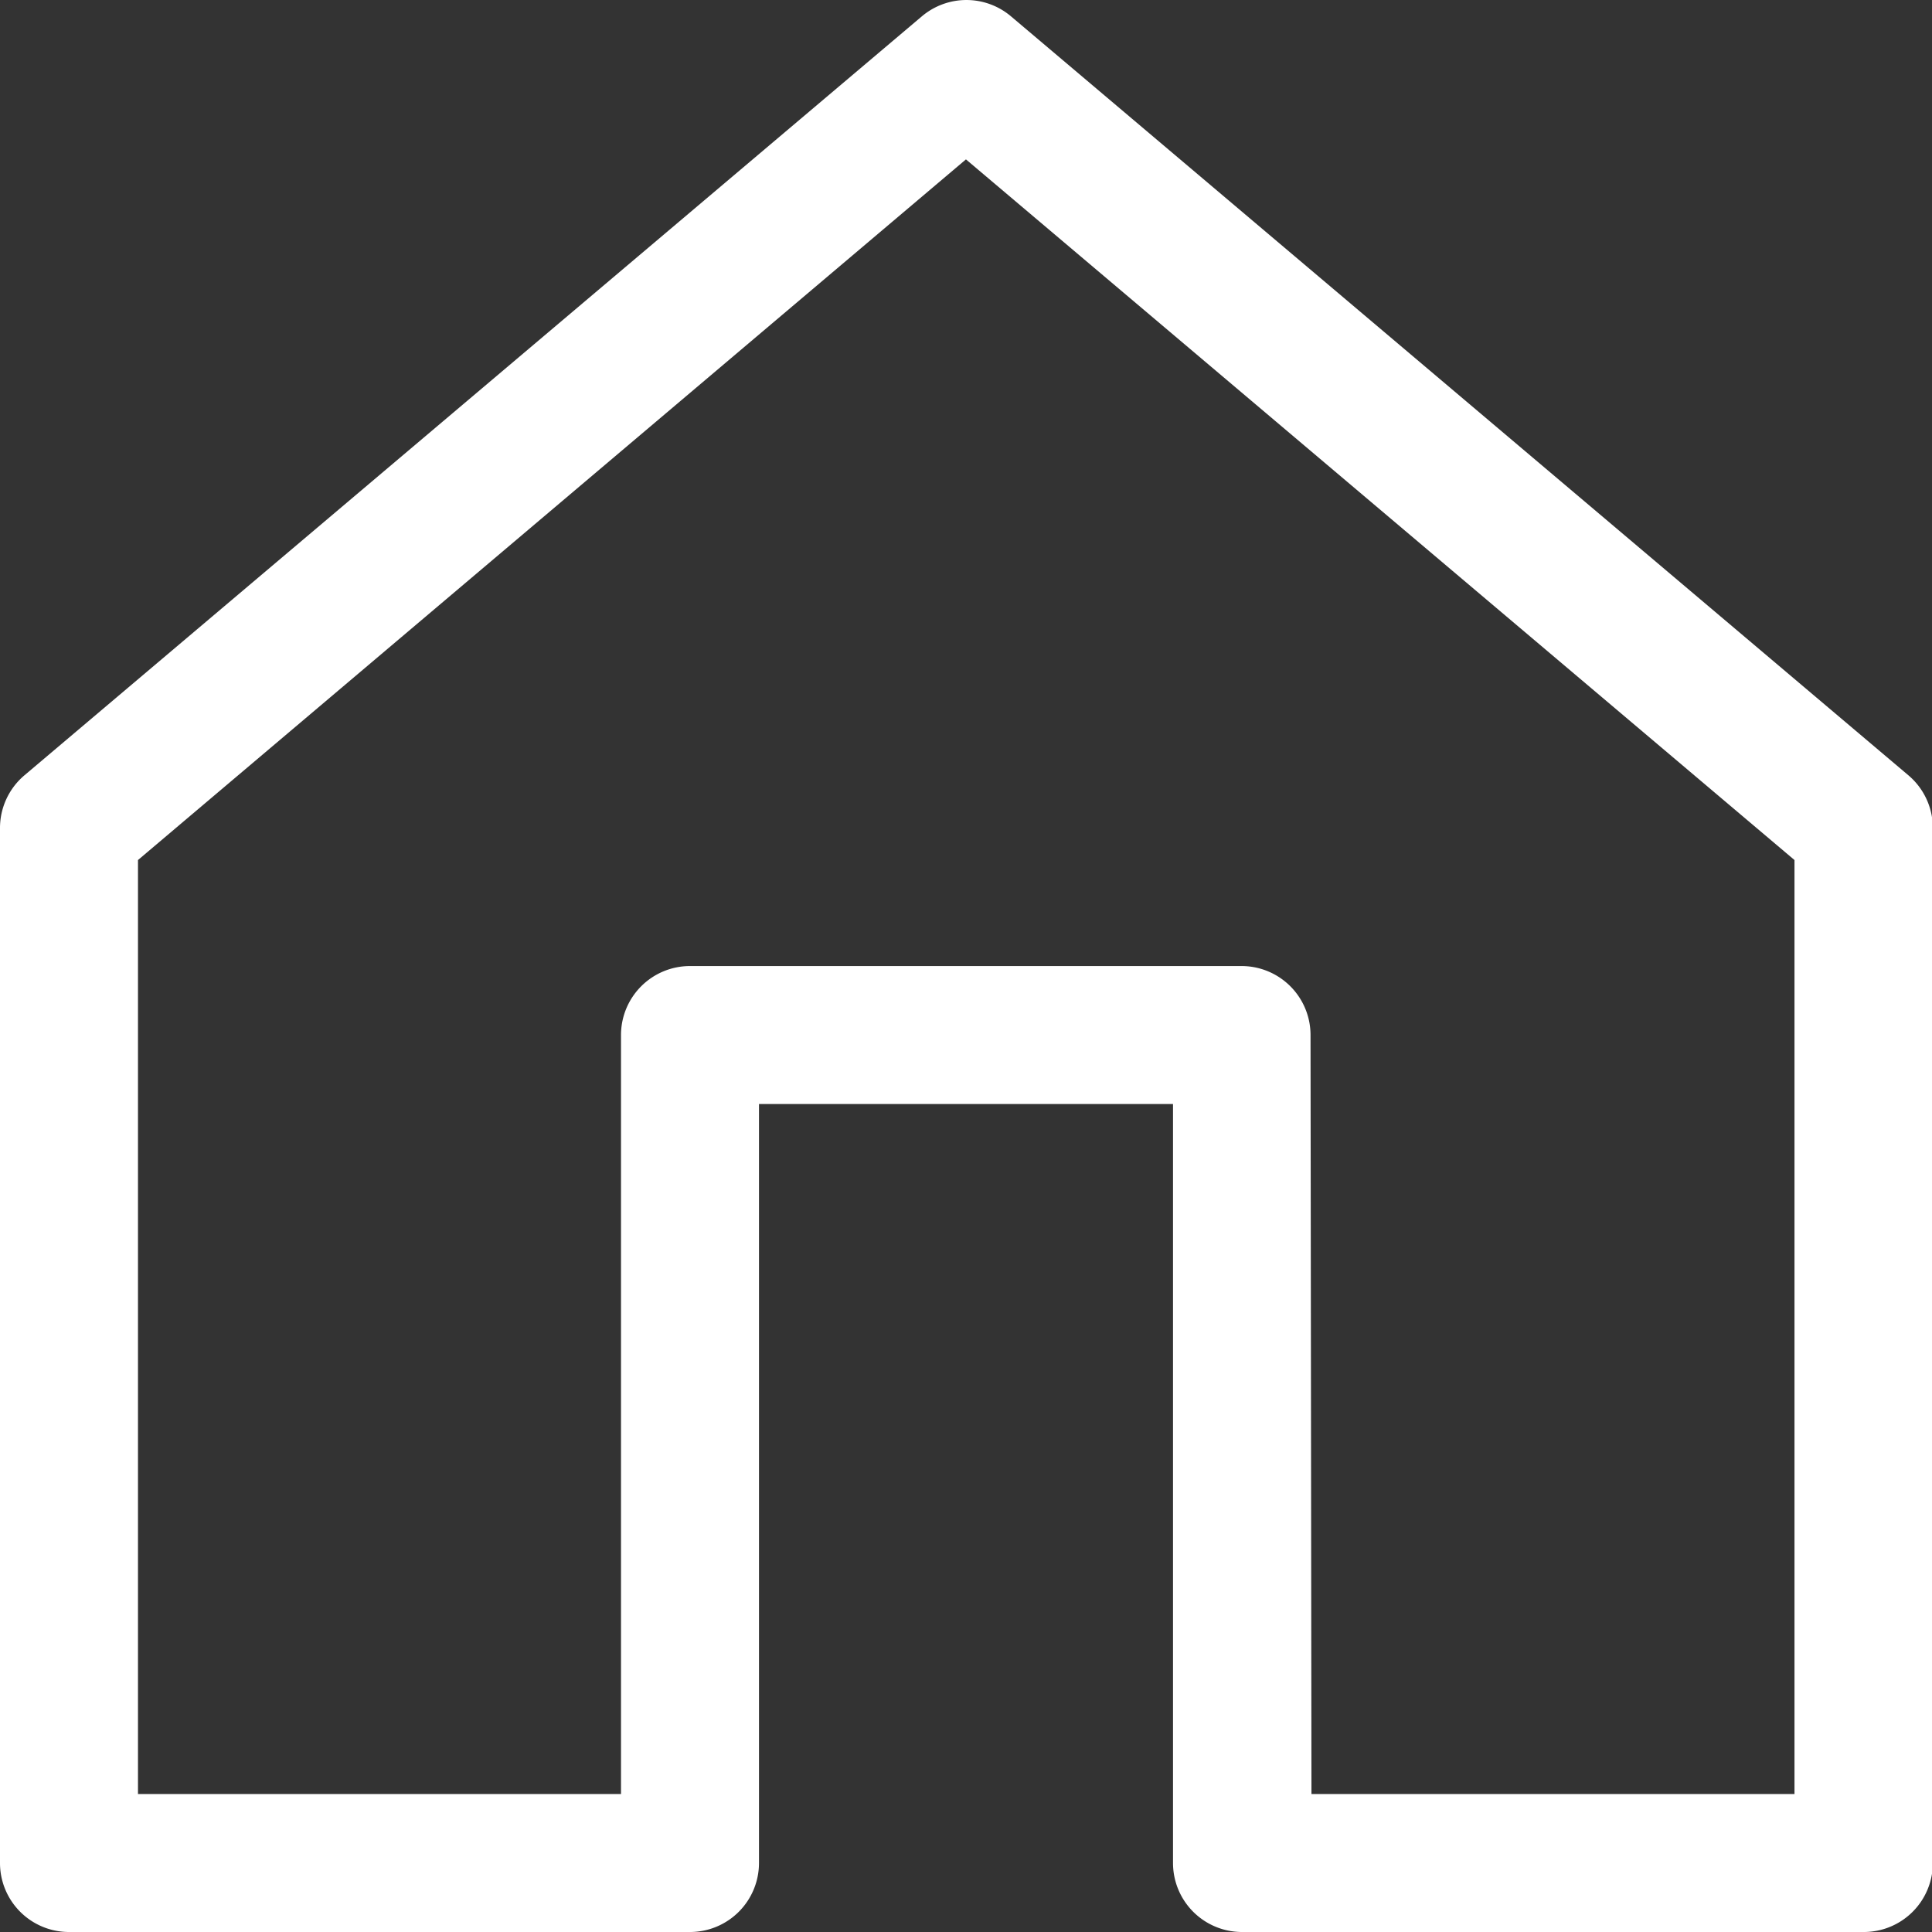 <svg xmlns="http://www.w3.org/2000/svg" width="20.667" height="20.667" viewBox="0 0 20.667 20.667">
  <rect x="0" y="0" width="20.667" height="20.667" fill="#333333" stroke="none"/>
  <g id="noun_Home_3989656" transform="translate(-2 -2)">
    <path id="Path_5" data-name="Path 5" d="M21.929,22.667H15.286a.738.738,0,0,1-.738-.738V13.81H10.119v8.119a.738.738,0,0,1-.738.738H2.738A.738.738,0,0,1,2,21.929V10.857a.738.738,0,0,1,.261-.563l9.6-8.119a.738.738,0,0,1,.954,0l9.6,8.119a.738.738,0,0,1,.261.563V21.929A.738.738,0,0,1,21.929,22.667Zm-5.9-1.476h5.167V11.2L12.333,3.705,3.476,11.2v9.991H8.643V13.072a.738.738,0,0,1,.738-.738h5.9a.738.738,0,0,1,.738.738Z" fill="#fff"/>
  </g>
</svg>
